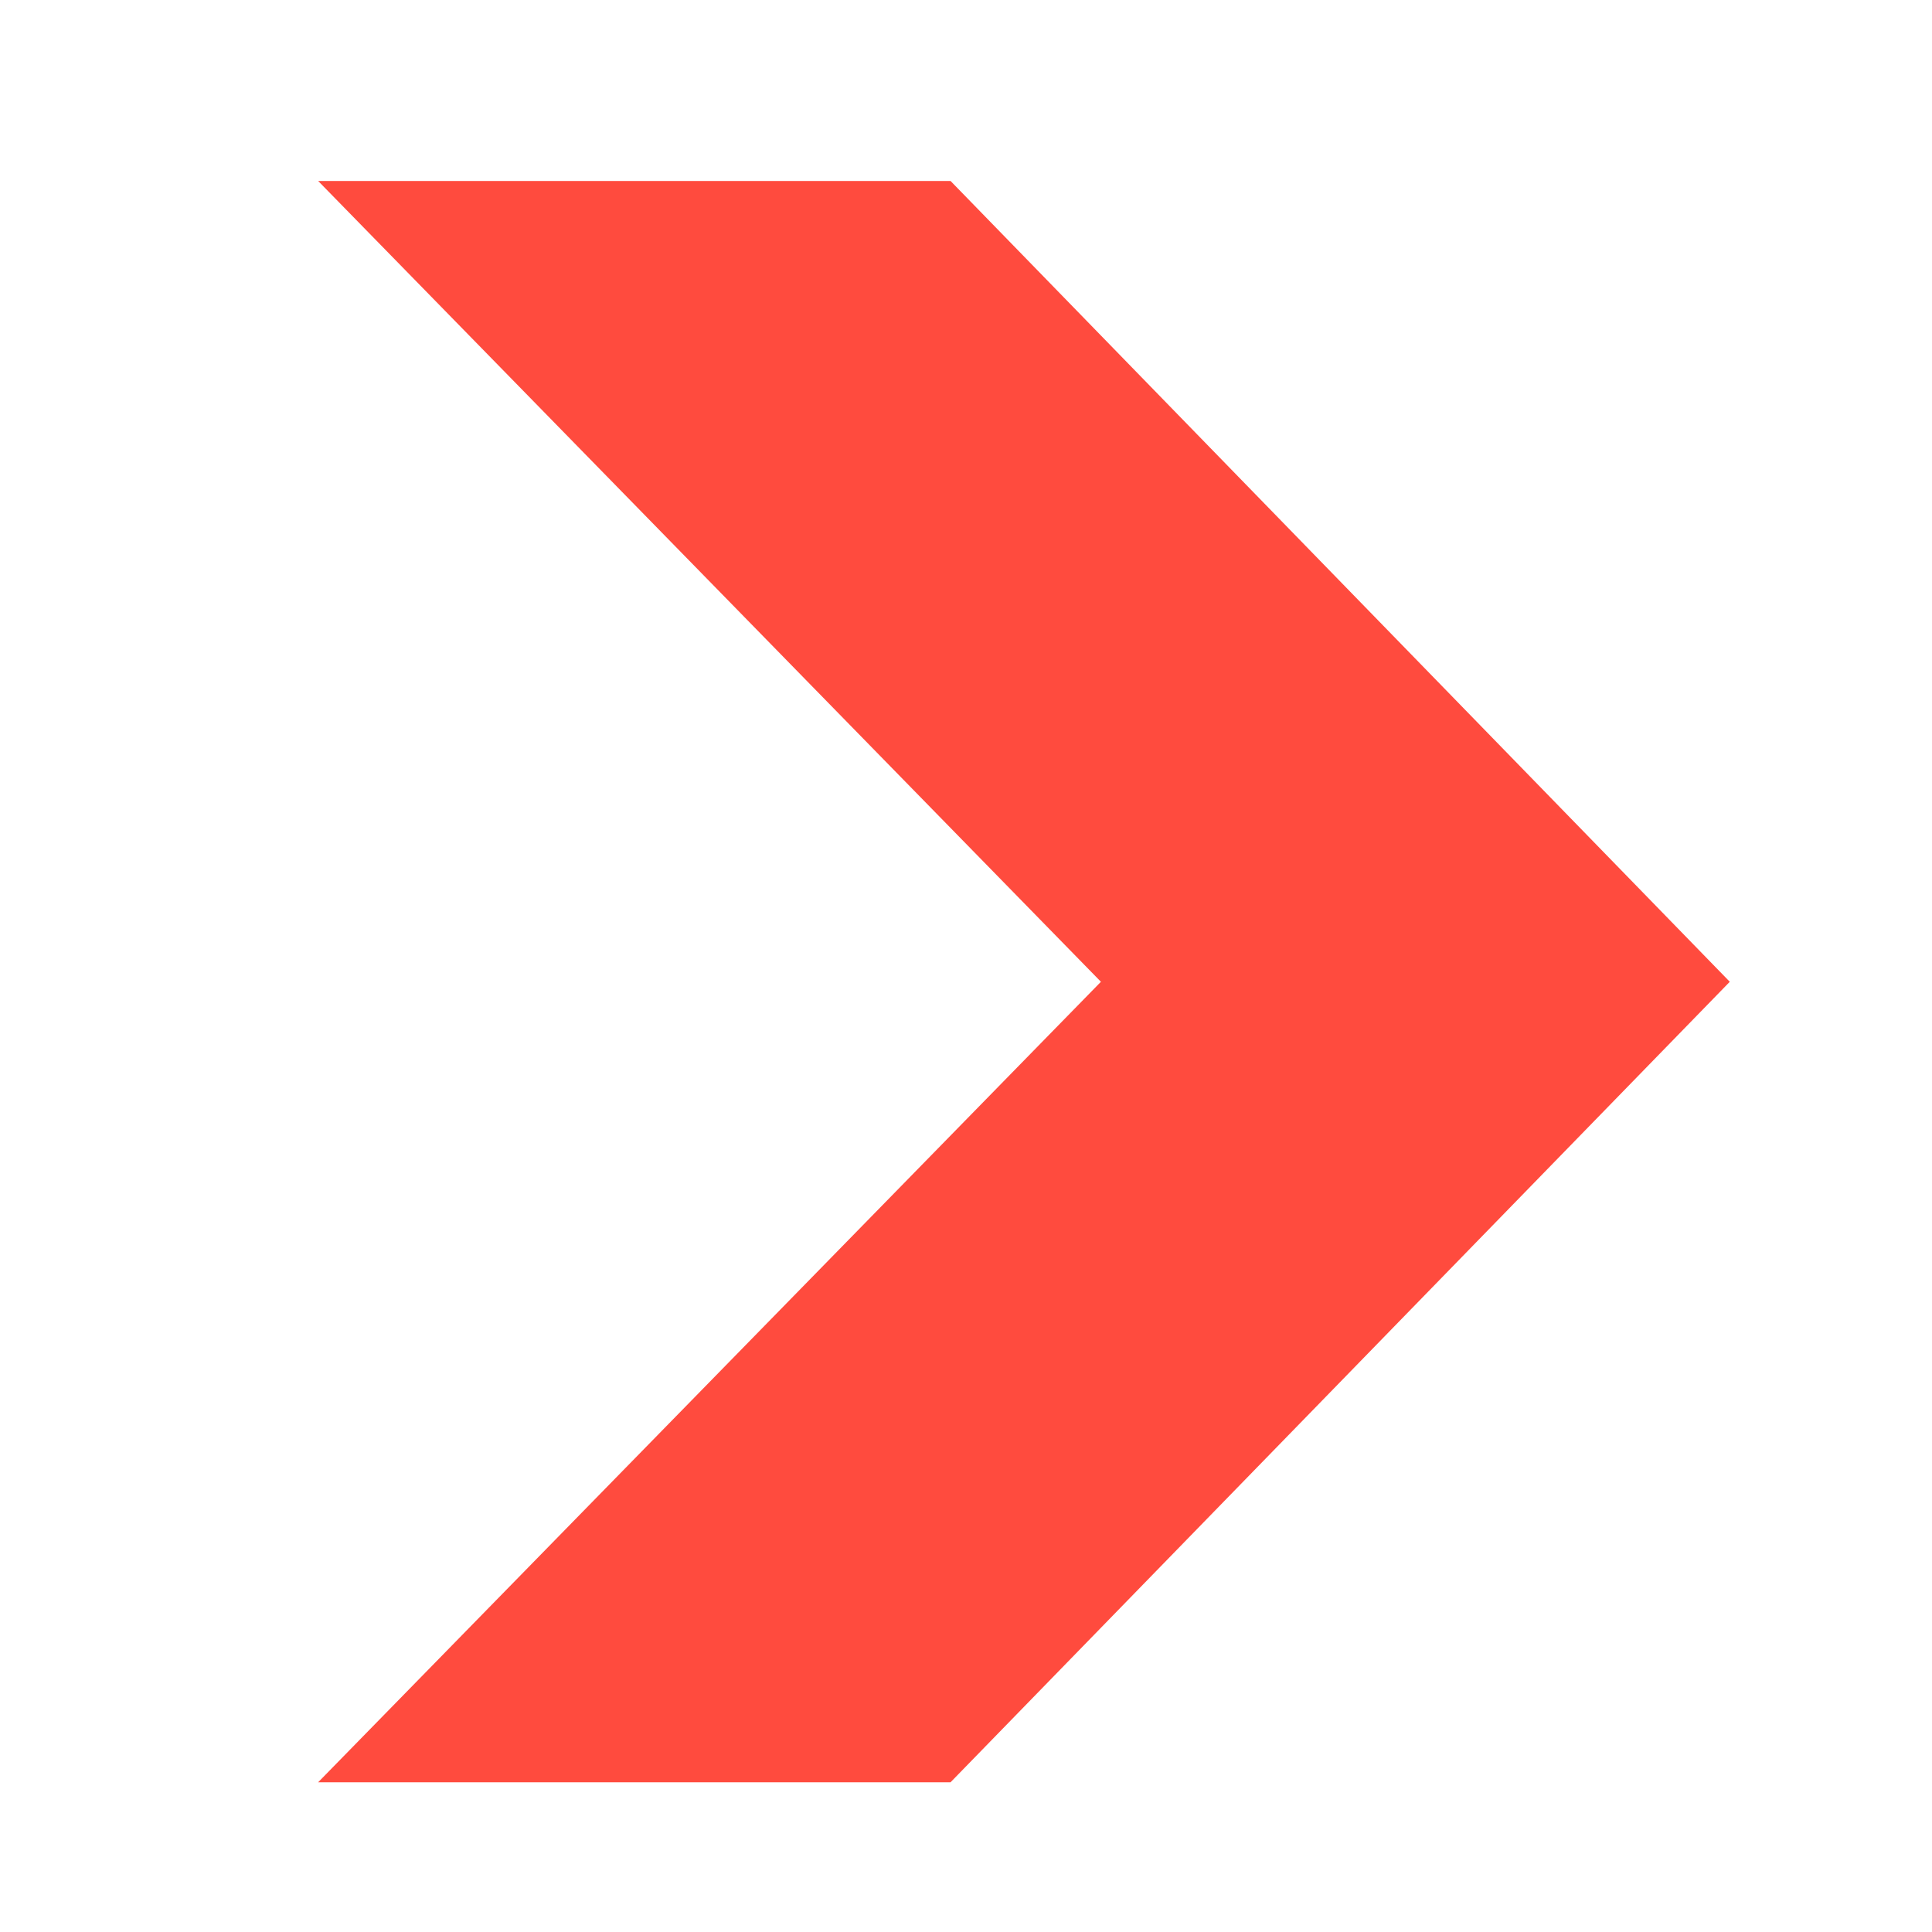 <svg width="6" height="6" viewBox="0 0 6 6" fill="none" xmlns="http://www.w3.org/2000/svg">
<path d="M0.988 0.562H2.952L5.372 3.049L2.952 5.535H0.988L3.419 3.049L0.988 0.562Z" fill="#FF4B3E"/>
</svg>
